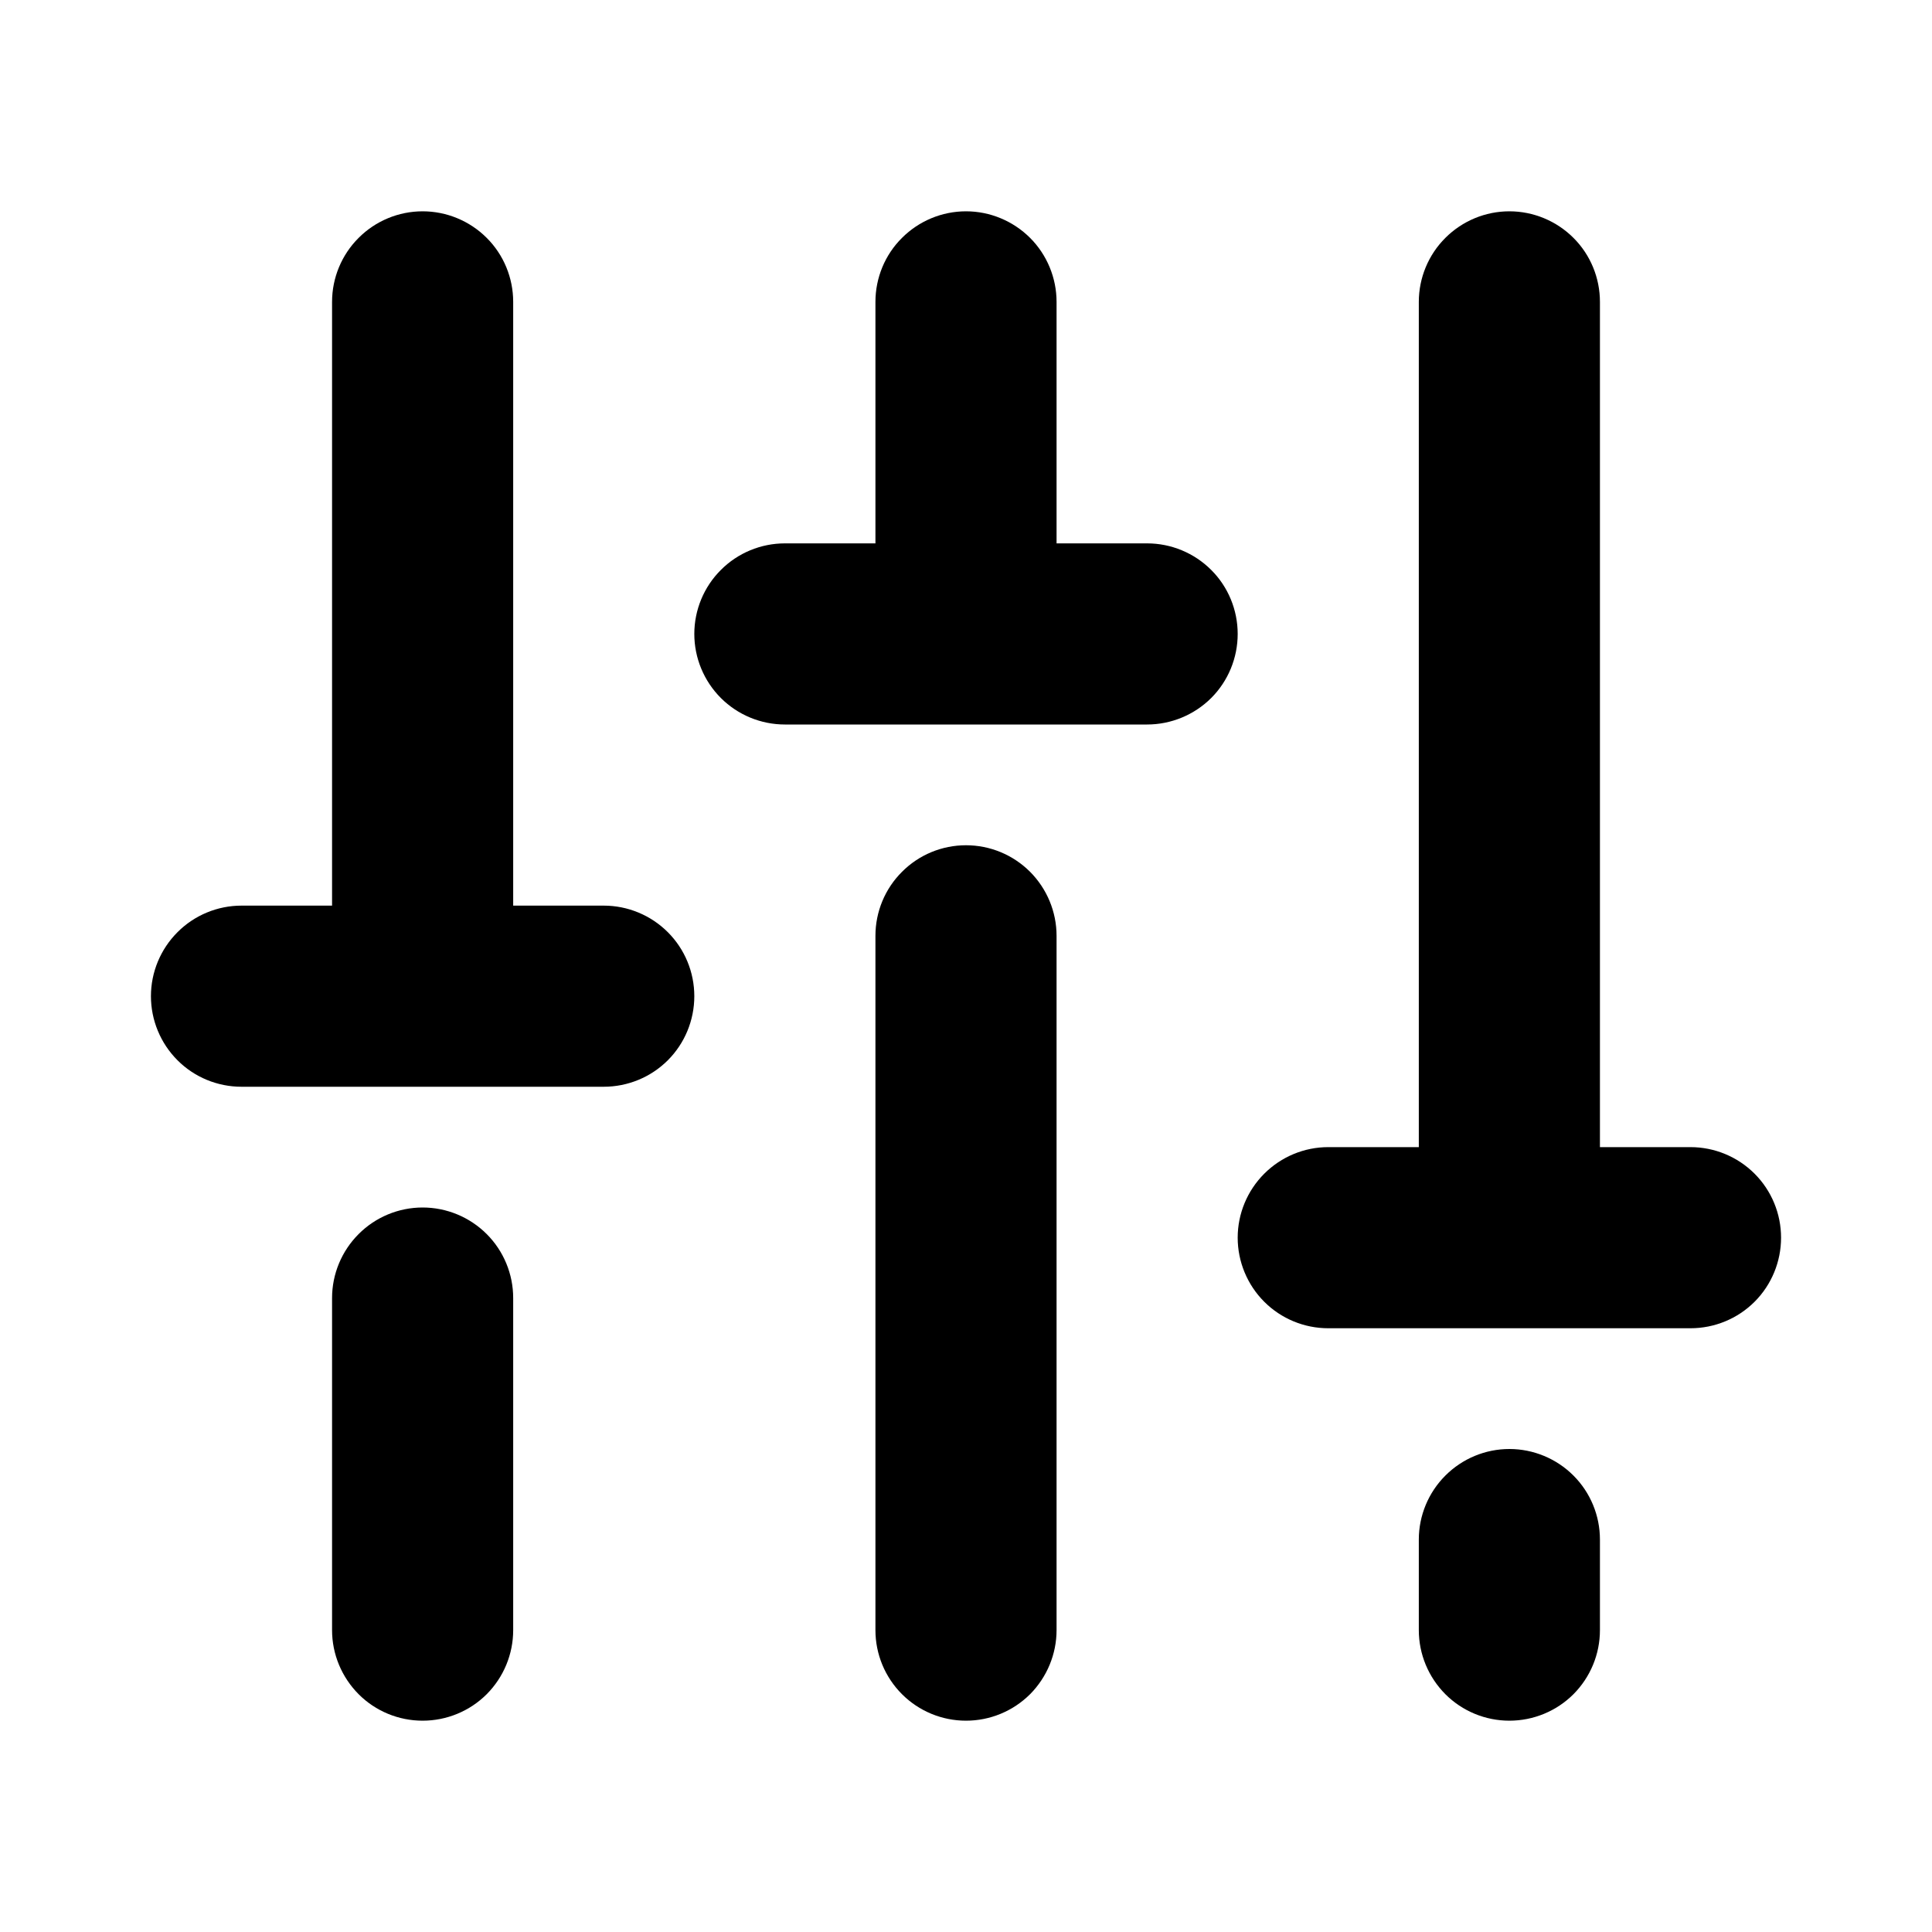 <svg xmlns="http://www.w3.org/2000/svg" width="24" height="24" viewBox="0 0 24 24">
   <path
      d="M13.125 11.625V20.25C13.125 20.548 13.006 20.834 12.796 21.046C12.584 21.257 12.298 21.375 12 21.375C11.702 21.375 11.416 21.257 11.205 21.046C10.993 20.834 10.875 20.548 10.875 20.25V11.625C10.875 11.327 10.993 11.041 11.205 10.83C11.416 10.618 11.702 10.5 12 10.5C12.298 10.5 12.584 10.618 12.796 10.83C13.006 11.041 13.125 11.327 13.125 11.625ZM18.75 18C18.452 18 18.166 18.119 17.955 18.33C17.744 18.541 17.625 18.827 17.625 19.125V20.25C17.625 20.548 17.744 20.834 17.955 21.046C18.166 21.257 18.452 21.375 18.75 21.375C19.048 21.375 19.335 21.257 19.546 21.046C19.757 20.834 19.875 20.548 19.875 20.25V19.125C19.875 18.827 19.757 18.541 19.546 18.33C19.335 18.119 19.048 18 18.75 18ZM21 14.25H19.875V3.75C19.875 3.452 19.757 3.165 19.546 2.955C19.335 2.744 19.048 2.625 18.75 2.625C18.452 2.625 18.166 2.744 17.955 2.955C17.744 3.165 17.625 3.452 17.625 3.75V14.25H16.5C16.202 14.25 15.916 14.369 15.705 14.58C15.494 14.791 15.375 15.077 15.375 15.375C15.375 15.673 15.494 15.96 15.705 16.171C15.916 16.382 16.202 16.5 16.5 16.5H21C21.298 16.5 21.585 16.382 21.796 16.171C22.007 15.96 22.125 15.673 22.125 15.375C22.125 15.077 22.007 14.791 21.796 14.58C21.585 14.369 21.298 14.25 21 14.25ZM5.25 15C4.952 15 4.665 15.119 4.455 15.33C4.244 15.541 4.125 15.827 4.125 16.125V20.25C4.125 20.548 4.244 20.834 4.455 21.046C4.665 21.257 4.952 21.375 5.25 21.375C5.548 21.375 5.835 21.257 6.046 21.046C6.257 20.834 6.375 20.548 6.375 20.25V16.125C6.375 15.827 6.257 15.541 6.046 15.33C5.835 15.119 5.548 15 5.25 15ZM7.5 11.25H6.375V3.75C6.375 3.452 6.257 3.165 6.046 2.955C5.835 2.744 5.548 2.625 5.25 2.625C4.952 2.625 4.665 2.744 4.455 2.955C4.244 3.165 4.125 3.452 4.125 3.75V11.25H3C2.702 11.25 2.415 11.369 2.205 11.58C1.994 11.791 1.875 12.077 1.875 12.375C1.875 12.673 1.994 12.96 2.205 13.171C2.415 13.382 2.702 13.5 3 13.5H7.5C7.798 13.5 8.085 13.382 8.296 13.171C8.507 12.96 8.625 12.673 8.625 12.375C8.625 12.077 8.507 11.791 8.296 11.58C8.085 11.369 7.798 11.25 7.5 11.25ZM14.25 6.75H13.125V3.75C13.125 3.452 13.006 3.165 12.796 2.955C12.584 2.744 12.298 2.625 12 2.625C11.702 2.625 11.416 2.744 11.205 2.955C10.993 3.165 10.875 3.452 10.875 3.75V6.75H9.75C9.452 6.75 9.165 6.869 8.955 7.08C8.744 7.29 8.625 7.577 8.625 7.875C8.625 8.173 8.744 8.46 8.955 8.671C9.165 8.881 9.452 9 9.75 9H14.25C14.548 9 14.835 8.881 15.046 8.671C15.257 8.46 15.375 8.173 15.375 7.875C15.375 7.577 15.257 7.29 15.046 7.08C14.835 6.869 14.548 6.75 14.25 6.75Z"
      fill="black" />
</svg>